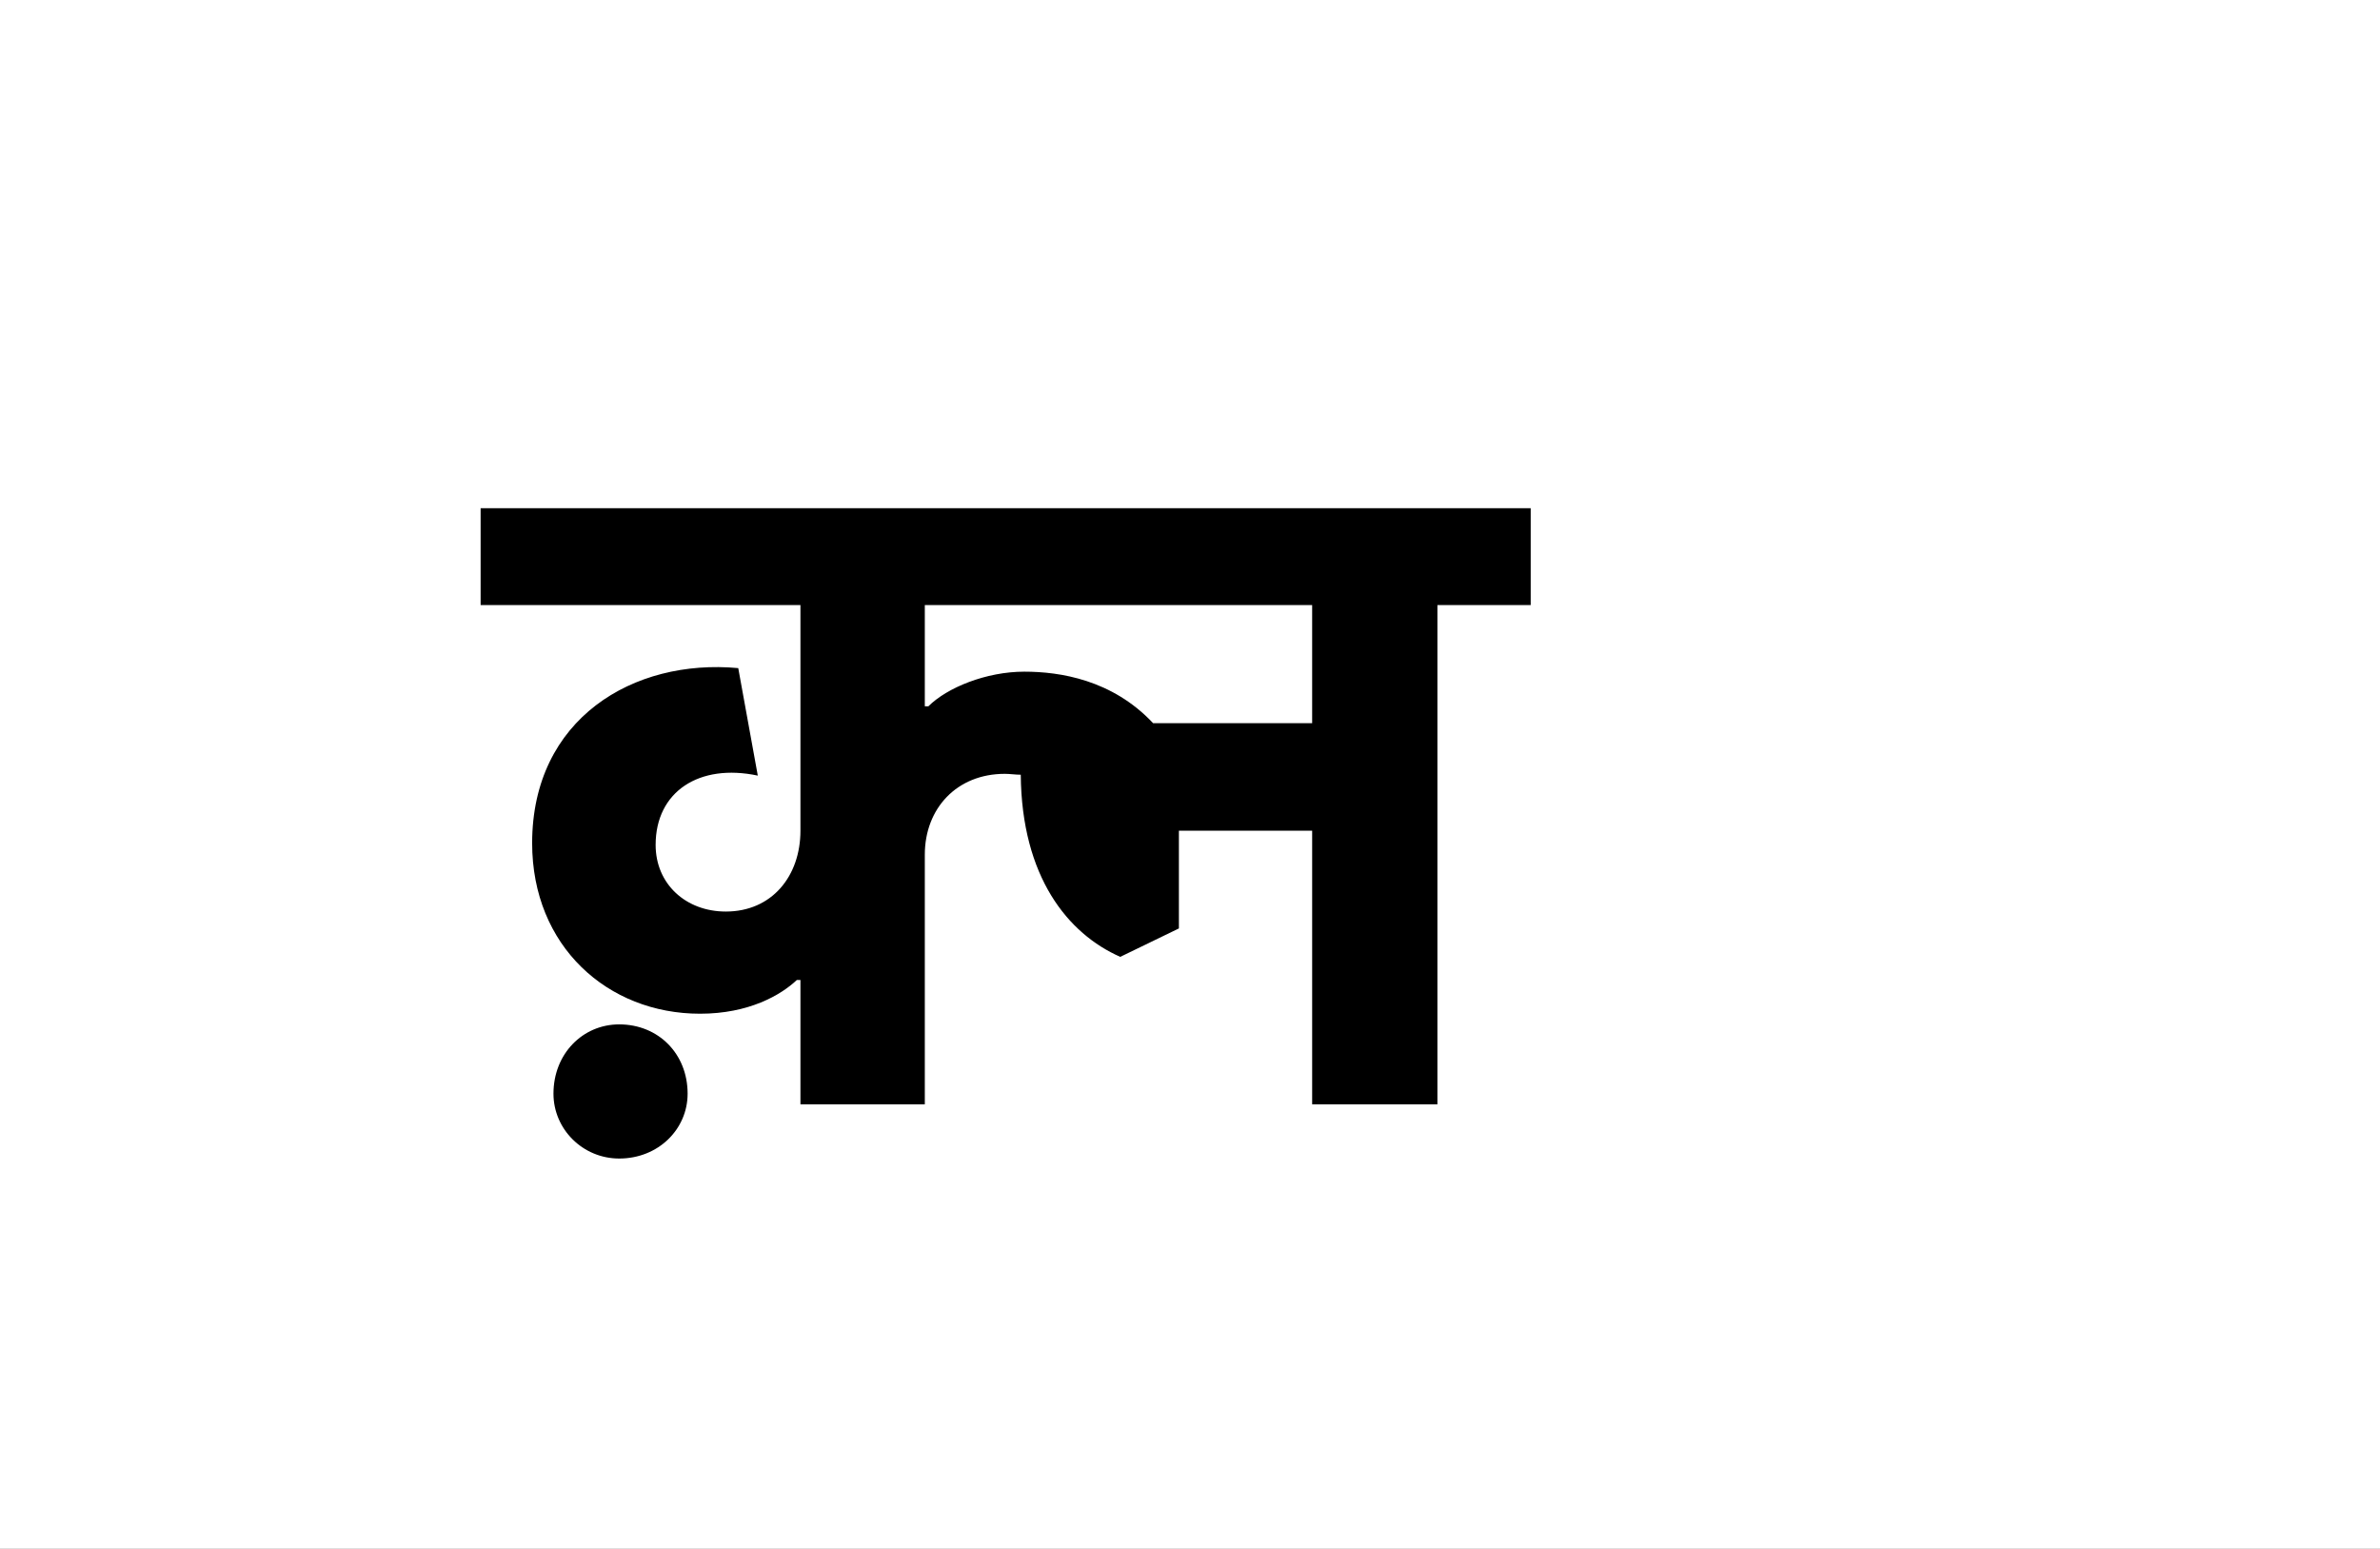 <?xml version="1.0" encoding="UTF-8"?>
<svg height="1743" version="1.1" width="2679" xmlns="http://www.w3.org/2000/svg" xmlns:xlink="http://www.w3.org/1999/xlink">
 <rect width="100%" height="100%" fill="#808080" stroke="none"/>
 <path d="M0,0 l2679,0 l0,1743 l-2679,0 Z M0,0" fill="rgb(255,255,255)" transform="matrix(1,0,0,-1,0,1743)"/>
 <path d="M756,198 l0,110 l150,0 l0,-308 l141,0 l0,562 l105,0 l0,109 l-1182,0 l0,-109 l360,0 l0,-254 c0,-51,-32,-91,-84,-91 c-45,0,-79,31,-79,75 c0,60,49,92,115,78 l-22,121 c-118,11,-232,-57,-232,-197 c0,-116,85,-192,189,-192 c55,0,91,21,109,38 l4,0 l0,-140 l140,0 l0,281 c0,52,36,91,90,91 c6,0,12,-1,18,-1 c1,-115,53,-179,112,-205 Z M582,487 c-43,0,-87,-18,-108,-39 l-4,0 l0,114 l436,0 l0,-133 l-179,0 c-46,49,-105,58,-145,58 Z M52,12 c0,-40,33,-73,74,-73 c44,0,77,33,77,73 c0,45,-33,78,-77,78 c-41,0,-74,-33,-74,-78 Z M52,12" fill="rgb(0,0,0)" transform="matrix(1,0,0,-1,571,1243)"/>
</svg>